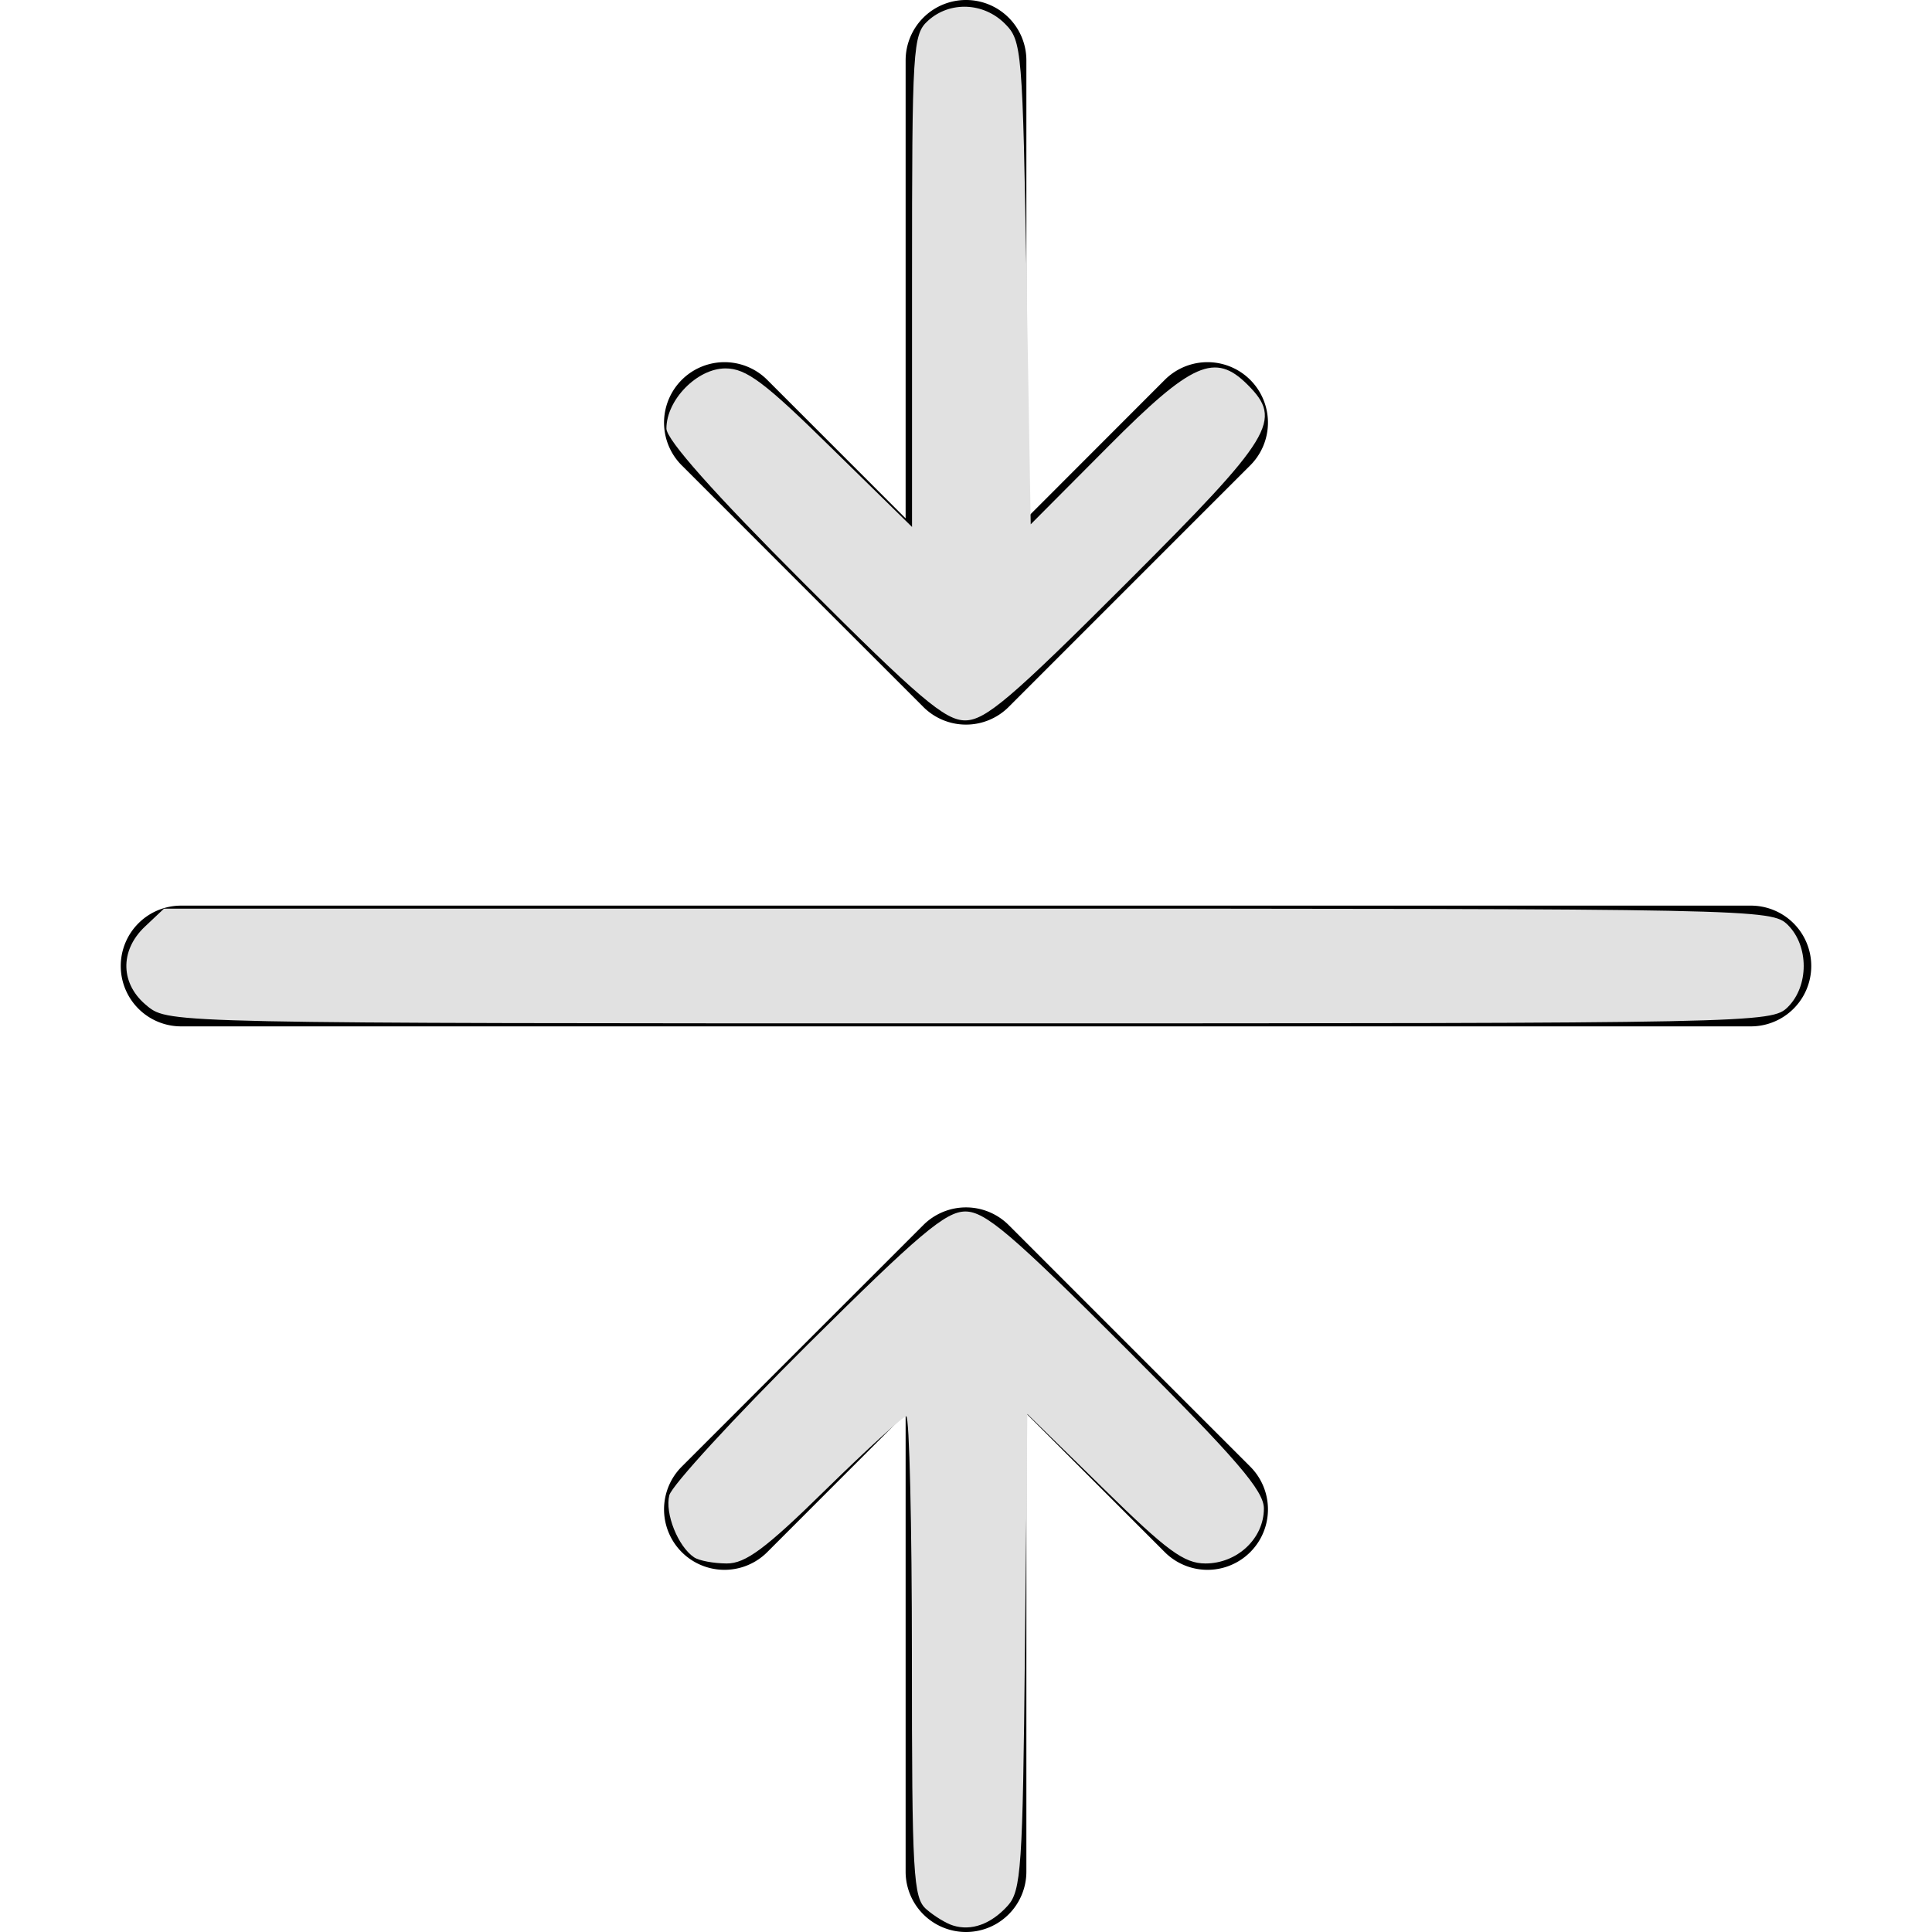 <?xml version="1.0" encoding="UTF-8" standalone="no"?>
<svg
   xmlns:dc="http://purl.org/dc/elements/1.1/"
   xmlns:cc="http://creativecommons.org/ns#"
   xmlns:rdf="http://www.w3.org/1999/02/22-rdf-syntax-ns#"
   xmlns:svg="http://www.w3.org/2000/svg"
   xmlns="http://www.w3.org/2000/svg"
   xmlns:sodipodi="http://sodipodi.sourceforge.net/DTD/sodipodi-0.dtd"
   xmlns:inkscape="http://www.inkscape.org/namespaces/inkscape"
   width="1em"
   height="1em"
   viewBox="0 0 16 16"
   class="bi bi-arrows-collapse"
   fill="currentColor"
   version="1.1"
   id="svg4"
   sodipodi:docname="icon-arrows-collapse.svg"
   inkscape:version="0.92.4 (5da689c313, 2019-01-14)">
  <defs
     id="defs8" />
  <sodipodi:namedview
     pagecolor="#ffffff"
     bordercolor="#666666"
     borderopacity="1"
     objecttolerance="10"
     gridtolerance="10"
     guidetolerance="10"
     inkscape:pageopacity="0"
     inkscape:pageshadow="2"
     inkscape:window-width="1920"
     inkscape:window-height="1017"
     id="namedview6"
     showgrid="false"
     inkscape:zoom="41.7193"
     inkscape:cx="9.1827207"
     inkscape:cy="9.0735063"
     inkscape:window-x="-8"
     inkscape:window-y="-7"
     inkscape:window-maximized="1"
     inkscape:current-layer="svg4" />
  <path
     fill-rule="evenodd"
     d="M1 8a.5.5 0 0 1 .5-.5h13a.5.5 0 0 1 0 1h-13A.5.5 0 0 1 1 8zm7-8a.5.5 0 0 1 .5.5v3.793l1.146-1.147a.5.5 0 0 1 .708.708l-2 2a.5.5 0 0 1-.708 0l-2-2a.5.5 0 1 1 .708-.708L7.5 4.293V.5A.5.5 0 0 1 8 0zm-.5 11.707l-1.146 1.147a.5.5 0 0 1-.708-.708l2-2a.5.5 0 0 1 .708 0l2 2a.5.5 0 0 1-.708.708L8.5 11.707V15.5a.5.5 0 0 1-1 0v-3.793z"
     id="path2" />
  <path
     style="fill:#e1e1e1;fill-opacity:1;stroke:none;stroke-width:0.09;stroke-miterlimit:4;stroke-dasharray:none;stroke-opacity:1"
     d="M 6.656,4.828 C 5.913,4.085 5.519,3.642 5.519,3.549 c 0,-0.238 0.255,-0.498 0.489,-0.498 0.172,0 0.324,0.114 0.876,0.657 L 7.553,4.364 V 2.328 c 0,-1.939 0.006,-2.042 0.133,-2.157 0.18,-0.163 0.459,-0.152 0.636,0.025 0.141,0.141 0.147,0.212 0.18,2.146 l 0.034,2 0.643,-0.646 C 9.872,2.999 10.062,2.916 10.332,3.186 c 0.294,0.294 0.214,0.426 -1.002,1.642 -0.955,0.955 -1.17,1.138 -1.337,1.138 -0.167,0 -0.382,-0.183 -1.337,-1.138 z"
     id="path4783"
     inkscape:connector-curvature="0" />
  <path
     style="fill:#e1e1e1;fill-opacity:1;stroke:none;stroke-width:0.09;stroke-miterlimit:4;stroke-dasharray:none;stroke-opacity:1"
     d="M 7.892,15.946 C 7.836,15.929 7.736,15.868 7.671,15.811 c -0.108,-0.094 -0.119,-0.283 -0.119,-2.093 0,-1.094 -0.021,-1.989 -0.047,-1.989 -0.026,0 -0.327,0.275 -0.669,0.61 -0.495,0.486 -0.662,0.61 -0.818,0.609 -0.108,-5.69e-4 -0.229,-0.023 -0.27,-0.051 -0.133,-0.089 -0.243,-0.364 -0.205,-0.514 0.02,-0.08 0.536,-0.642 1.146,-1.248 0.922,-0.915 1.142,-1.102 1.306,-1.102 0.164,0 0.386,0.189 1.334,1.138 0.914,0.914 1.138,1.174 1.138,1.322 0,0.248 -0.221,0.455 -0.484,0.455 -0.177,0 -0.319,-0.105 -0.844,-0.62 L 8.508,11.71 8.488,13.678 C 8.47,15.468 8.457,15.659 8.345,15.783 8.207,15.935 8.044,15.994 7.892,15.946 Z"
     id="path4785"
     inkscape:connector-curvature="0" />
  <path
     style="fill:#e1e1e1;fill-opacity:1;stroke:none;stroke-width:0.09;stroke-miterlimit:4;stroke-dasharray:none;stroke-opacity:1"
     d="M 1.223,8.334 C 0.996,8.156 0.987,7.874 1.201,7.673 L 1.358,7.525 H 8.015 c 6.566,0 6.658,0.002 6.792,0.136 0.174,0.174 0.174,0.504 0,0.678 -0.134,0.134 -0.226,0.136 -6.771,0.136 -6.61,0 -6.636,-5.339e-4 -6.814,-0.141 z"
     id="path4787"
     inkscape:connector-curvature="0" />
  <path
     style="fill:#e1e1e1;fill-opacity:1;stroke:#000000;stroke-width:0.032;stroke-miterlimit:4;stroke-dasharray:none;stroke-opacity:1"
     d=""
     id="path4789"
     inkscape:connector-curvature="0" />
</svg>
